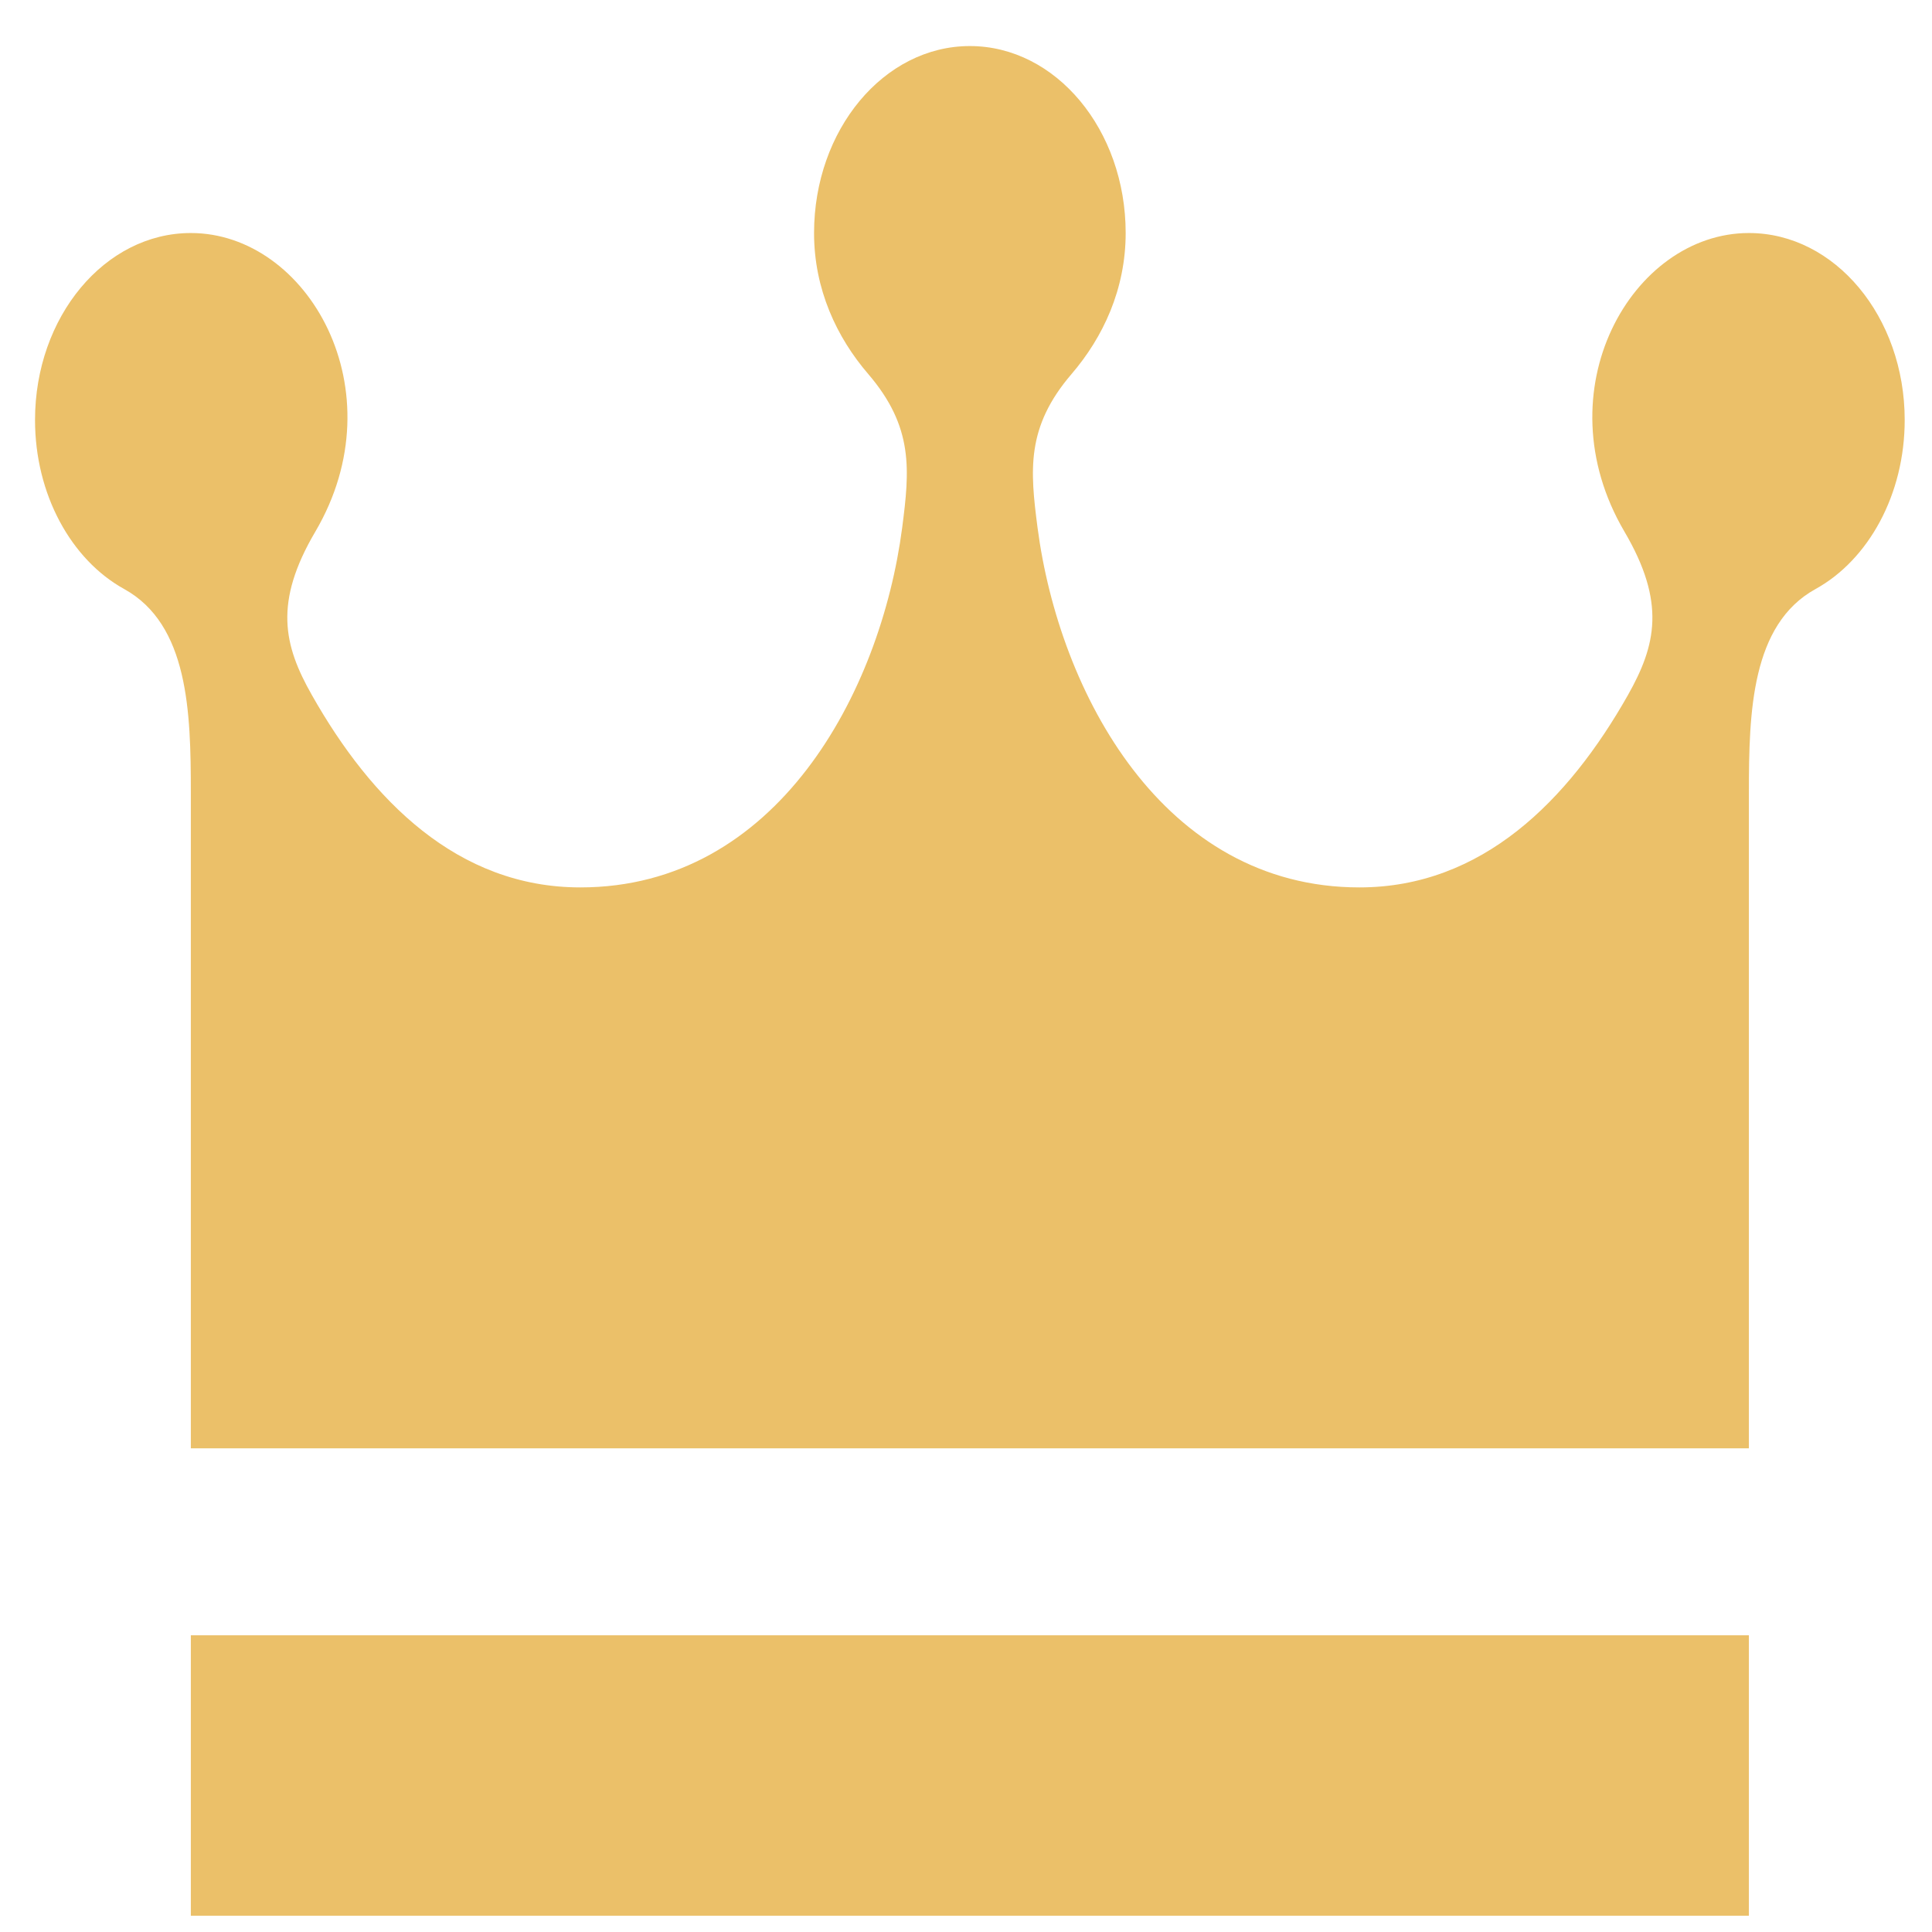 <svg width="31" height="31" viewBox="0 0 31 31" fill="none" xmlns="http://www.w3.org/2000/svg">
<path d="M28.062 26.239V30.739H3.062V26.239H28.062ZM28.062 3.739C26.187 3.739 24.735 6.266 26.065 8.53C26.733 9.668 26.572 10.354 26.121 11.153C25.165 12.844 23.781 14.239 21.812 14.239C18.661 14.239 16.995 11.114 16.648 8.467C16.529 7.546 16.461 6.856 17.194 6.001C17.696 5.416 18.062 4.645 18.062 3.739C18.062 2.083 16.942 0.739 15.562 0.739C14.182 0.739 13.062 2.083 13.062 3.739C13.062 4.645 13.428 5.416 13.931 6.001C14.664 6.856 14.595 7.546 14.476 8.467C14.13 11.114 12.463 14.239 9.312 14.239C7.344 14.239 5.96 12.844 5.004 11.152C4.551 10.354 4.39 9.668 5.06 8.53C6.39 6.266 4.937 3.739 3.062 3.739C1.682 3.739 0.562 5.083 0.562 6.739C0.562 7.934 1.142 8.981 1.992 9.451C3.024 10.021 3.062 11.426 3.062 12.707V23.239H28.062V12.707C28.062 11.426 28.101 10.019 29.132 9.451C29.982 8.981 30.562 7.934 30.562 6.739C30.562 5.083 29.442 3.739 28.062 3.739Z" fill="#EBC069"/>
</svg>
